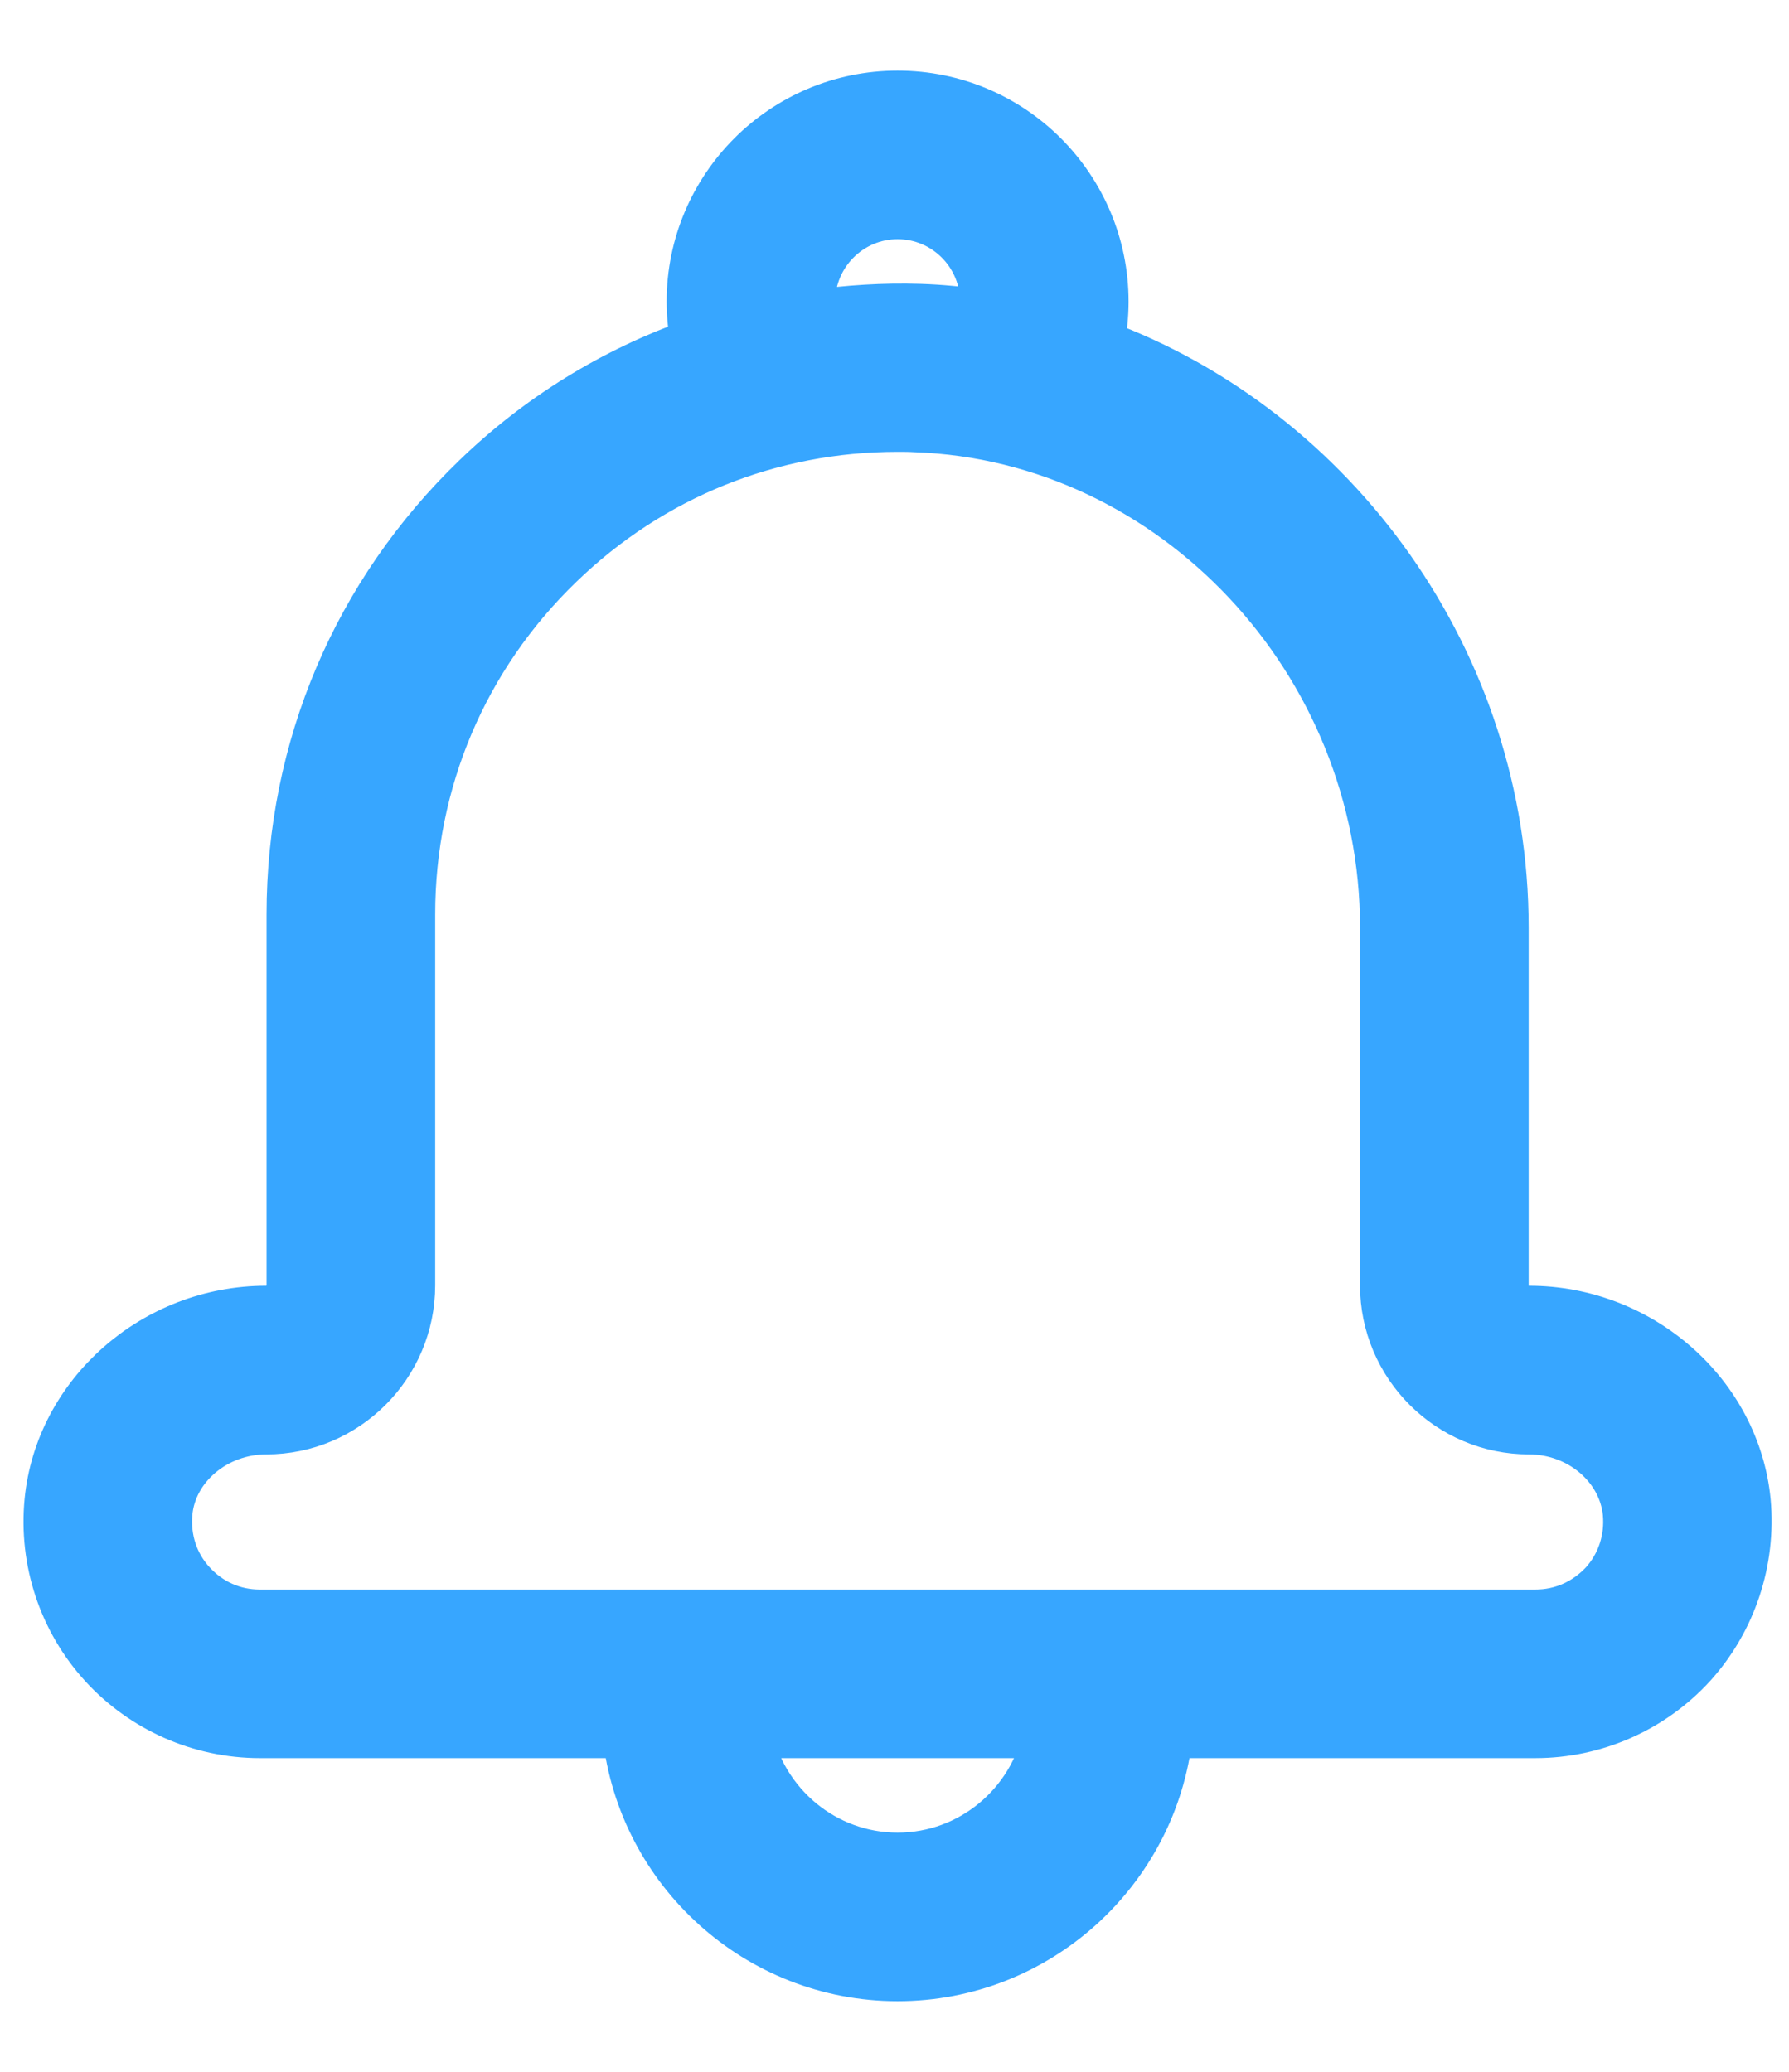 <svg width="19" height="22" viewBox="0 0 19 22" fill="none" xmlns="http://www.w3.org/2000/svg">
<path d="M15.985 13.648V9.848C15.985 7.026 14.178 4.565 11.691 3.645C11.72 3.5 11.736 3.352 11.736 3.203C11.736 1.987 10.749 1 9.533 1C8.317 1 7.33 1.987 7.33 3.203C7.33 3.348 7.346 3.494 7.372 3.632C6.517 3.935 5.727 4.416 5.052 5.068C3.781 6.294 3.081 7.942 3.081 9.71V13.648C3.081 13.787 2.969 13.903 2.827 13.903C1.636 13.903 0.62 14.8 0.51 15.942C0.449 16.577 0.659 17.21 1.088 17.681C1.514 18.148 2.123 18.419 2.759 18.419H6.649C6.81 19.868 8.043 21 9.533 21C11.023 21 12.256 19.868 12.417 18.419H16.307C16.943 18.419 17.552 18.148 17.978 17.681C18.404 17.21 18.614 16.577 18.556 15.942C18.446 14.8 17.427 13.903 16.239 13.903C16.098 13.903 15.985 13.79 15.985 13.648ZM9.533 2.29C10.036 2.29 10.446 2.7 10.446 3.203C10.446 3.245 10.44 3.284 10.433 3.326C10.214 3.293 9.991 3.271 9.768 3.264C9.385 3.252 9.007 3.277 8.633 3.329C8.627 3.287 8.62 3.248 8.62 3.206C8.62 2.7 9.03 2.29 9.533 2.29ZM9.533 19.71C8.756 19.71 8.104 19.155 7.952 18.419H11.114C10.962 19.155 10.31 19.71 9.533 19.71ZM17.272 16.064C17.298 16.342 17.21 16.61 17.027 16.813C16.836 17.016 16.585 17.129 16.307 17.129H2.759C2.481 17.129 2.23 17.016 2.043 16.813C1.856 16.61 1.769 16.342 1.794 16.064C1.839 15.577 2.294 15.194 2.827 15.194C3.678 15.194 4.372 14.5 4.372 13.648V9.71C4.372 8.297 4.933 6.977 5.949 5.997C6.92 5.058 8.185 4.548 9.533 4.548C9.598 4.548 9.659 4.548 9.723 4.552C12.462 4.648 14.694 7.026 14.694 9.848V13.648C14.694 14.5 15.388 15.194 16.239 15.194C16.772 15.194 17.223 15.577 17.272 16.064Z" fill="#37A6FF" stroke="#37A6FF" stroke-width="0.5"/>
</svg>
